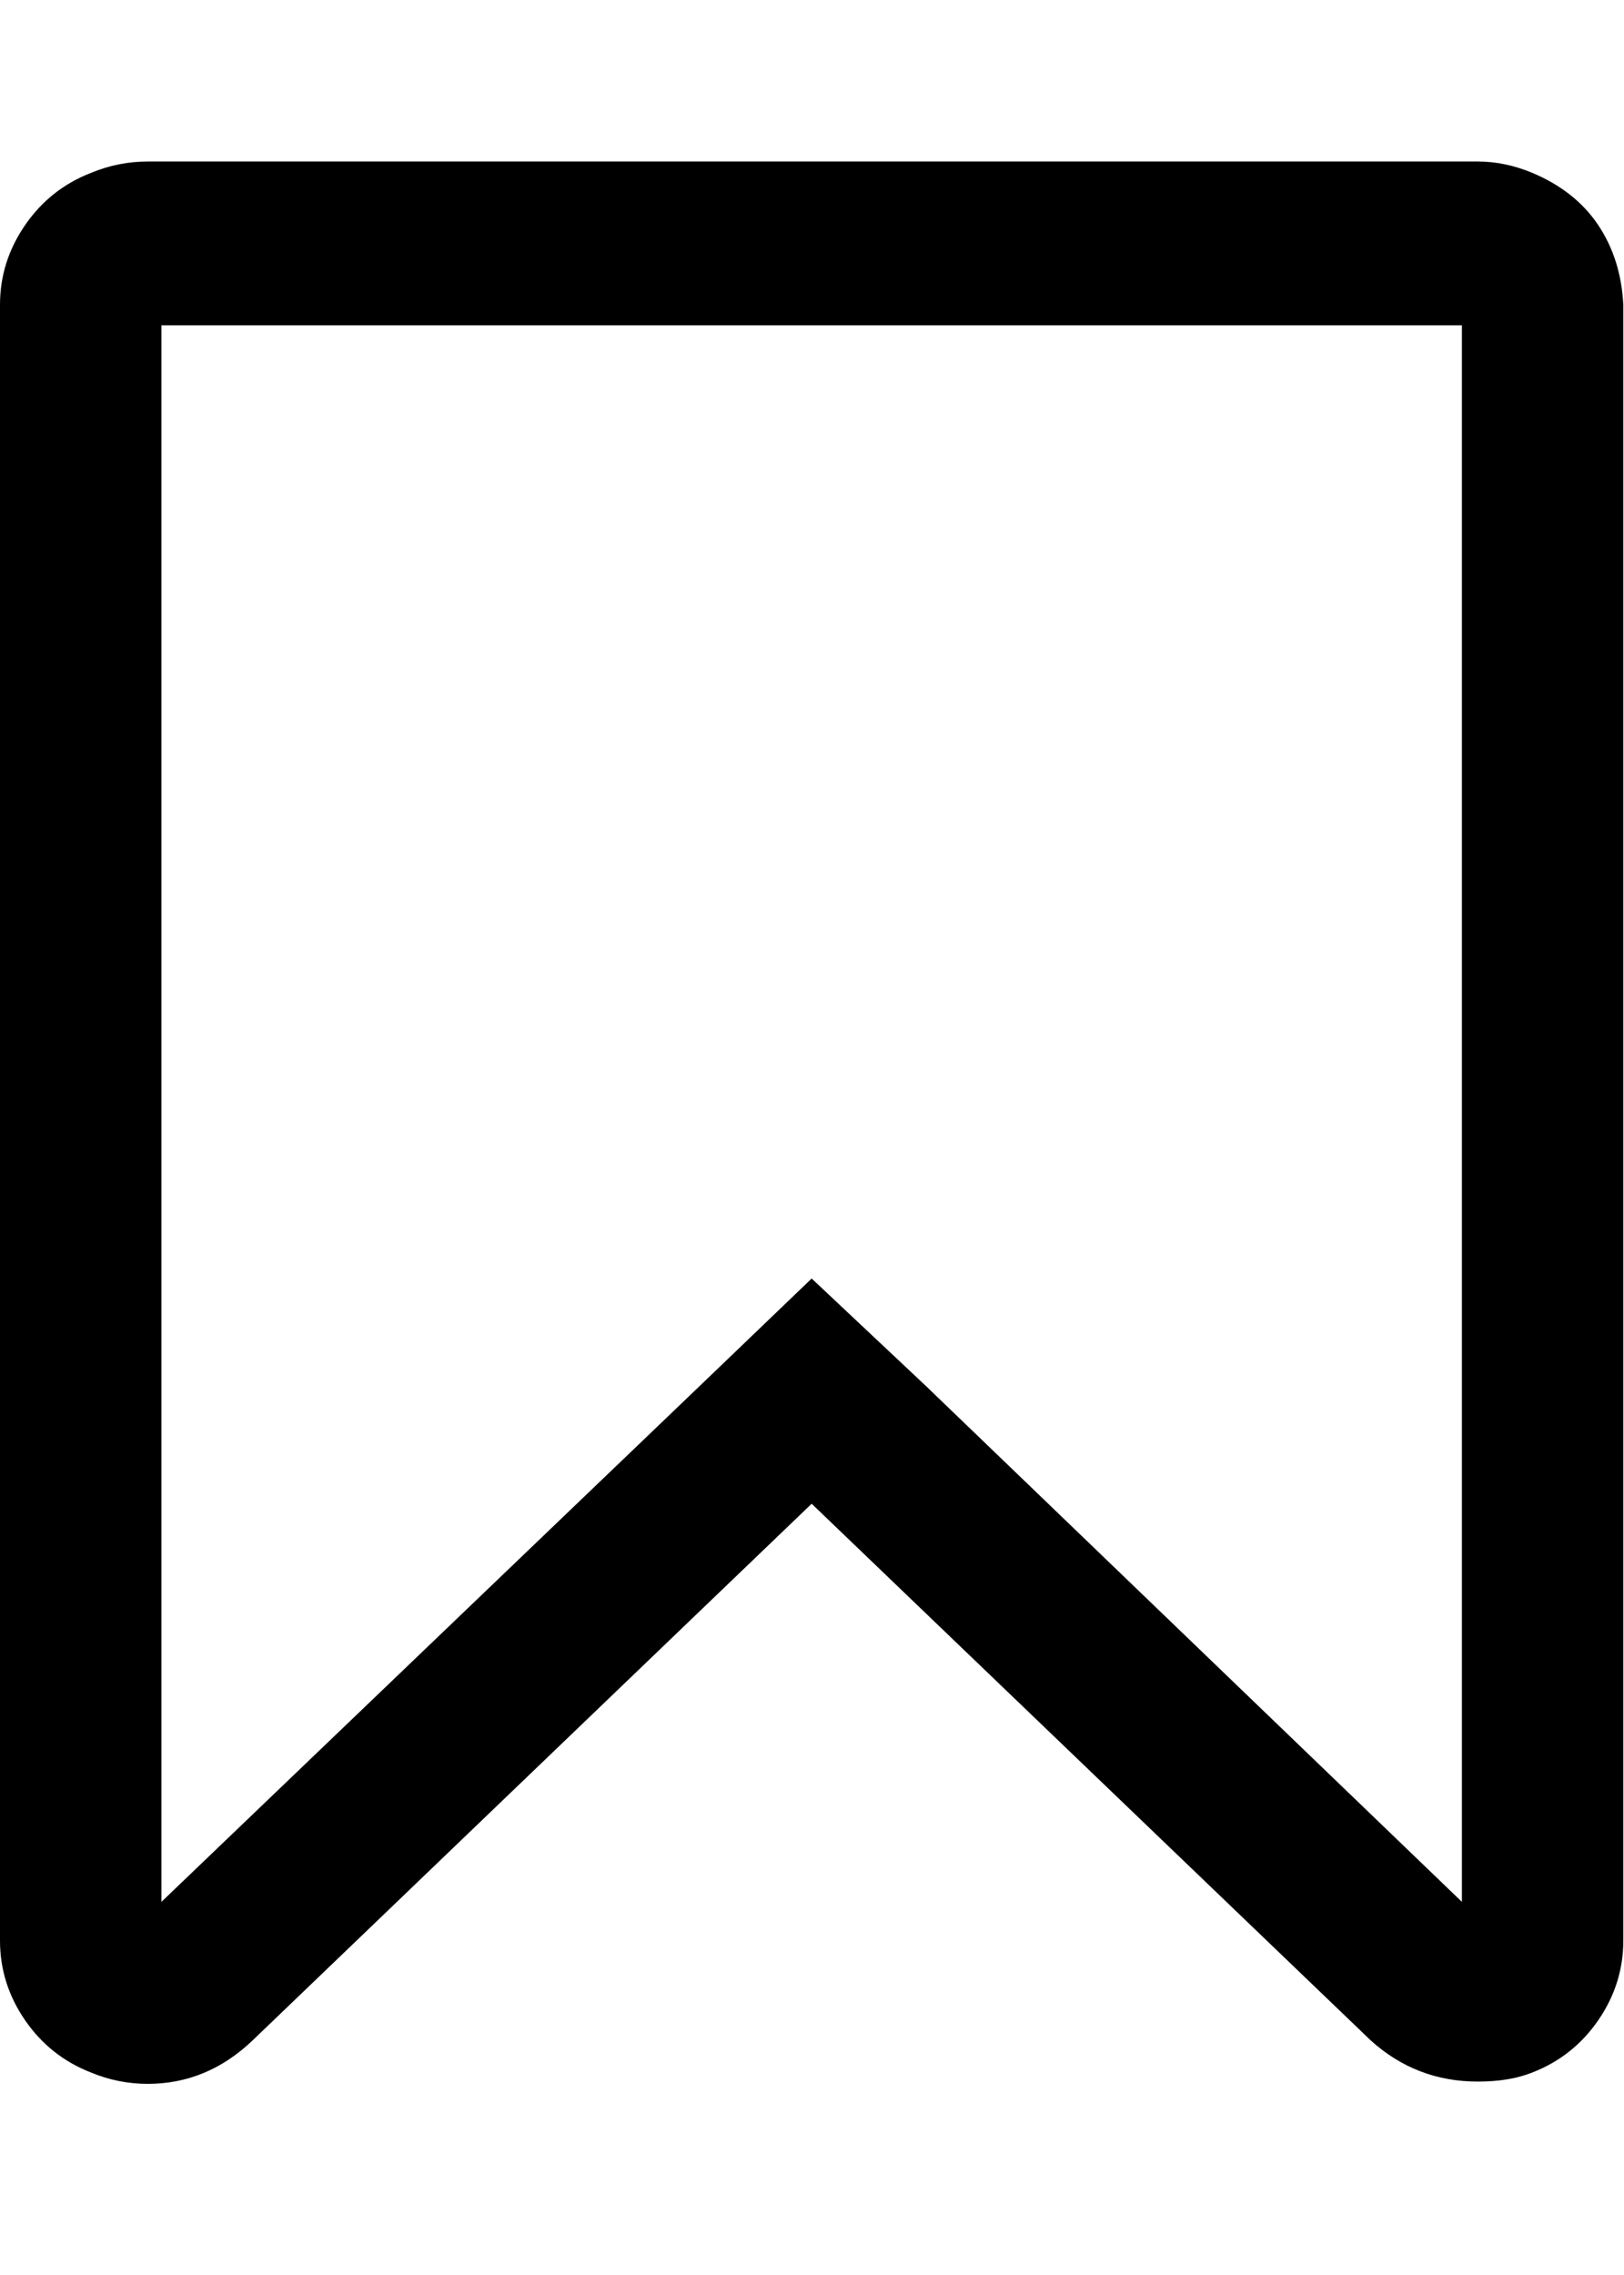 <svg xmlns="http://www.w3.org/2000/svg" viewBox="0 0 714.3 1000"><path d="M643 143H71v693l237-227 49-47 50 47 236 227V143zm7-72q12 0 24 5 19 8 29 23t11 35v719q0 19-11 35t-29 23q-10 4-24 4-27 0-47-18L357 661 111 897q-20 19-46 19-13 0-25-5-18-7-29-23T0 853V134q0-19 11-35t29-23q12-5 25-5h585z"/></svg>